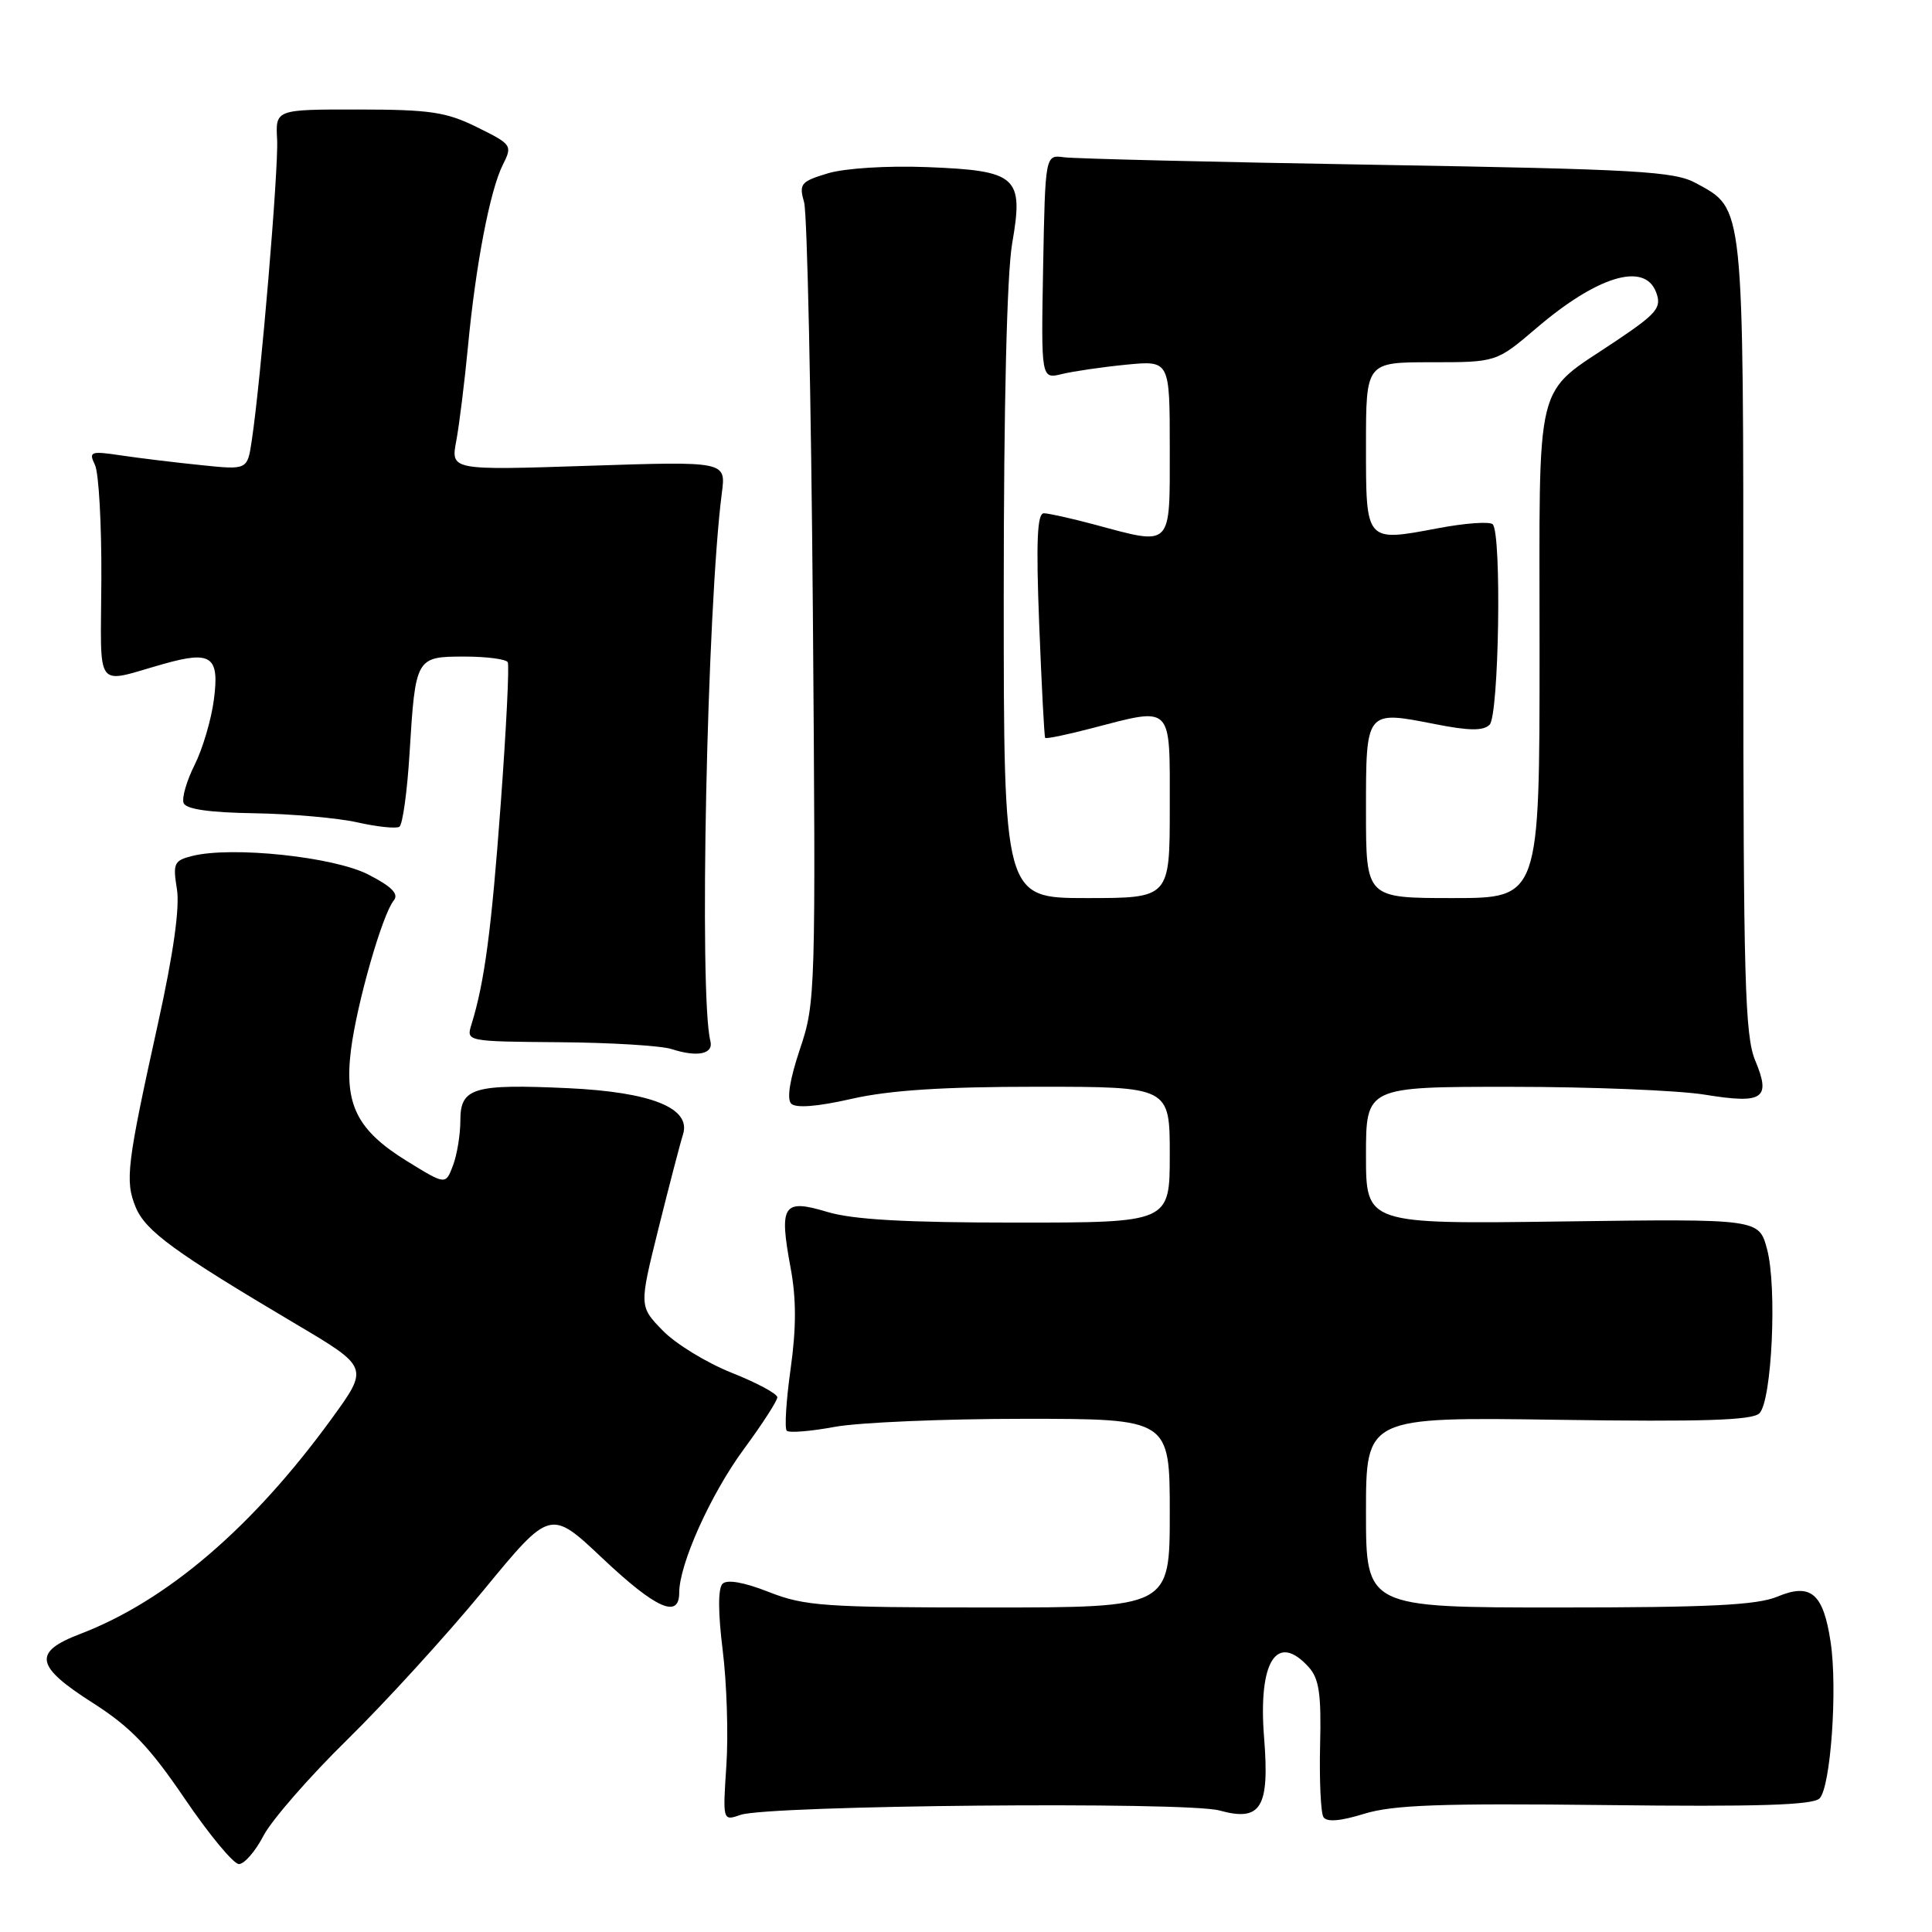 <?xml version="1.0" encoding="UTF-8" standalone="no"?>
<!DOCTYPE svg PUBLIC "-//W3C//DTD SVG 1.1//EN" "http://www.w3.org/Graphics/SVG/1.1/DTD/svg11.dtd" >
<svg xmlns="http://www.w3.org/2000/svg" xmlns:xlink="http://www.w3.org/1999/xlink" version="1.1" viewBox="0 0 256 256">
 <g >
 <path fill="currentColor"
d=" M 34.91 243.25 C 35.98 241.19 40.98 235.45 46.03 230.50 C 51.07 225.55 59.19 216.65 64.06 210.73 C 72.92 199.96 72.92 199.96 79.83 206.48 C 86.91 213.16 90.00 214.54 90.00 211.04 C 90.00 207.25 94.17 197.99 98.56 192.02 C 101.00 188.71 103.00 185.61 103.00 185.15 C 103.00 184.68 100.28 183.22 96.95 181.90 C 93.63 180.58 89.51 178.06 87.80 176.29 C 84.69 173.09 84.69 173.09 87.25 162.79 C 88.66 157.13 90.12 151.52 90.50 150.33 C 91.61 146.83 86.34 144.71 75.29 144.19 C 62.74 143.61 61.00 144.13 61.00 148.45 C 61.00 150.33 60.56 153.03 60.02 154.44 C 59.05 157.01 59.05 157.01 54.00 153.90 C 47.33 149.80 45.60 146.39 46.50 139.15 C 47.27 133.01 50.65 121.18 52.18 119.31 C 52.87 118.46 51.92 117.48 48.82 115.89 C 44.26 113.53 30.72 112.10 25.47 113.42 C 23.06 114.02 22.89 114.40 23.44 117.79 C 23.84 120.23 22.99 126.28 20.96 135.50 C 16.80 154.33 16.54 156.47 17.98 159.96 C 19.29 163.12 23.07 165.88 39.20 175.44 C 48.89 181.18 48.89 181.18 43.94 187.99 C 33.45 202.41 22.09 212.13 10.59 216.52 C 4.31 218.92 4.66 220.78 12.29 225.64 C 17.30 228.84 19.77 231.41 24.47 238.32 C 27.71 243.10 30.95 247.00 31.66 247.00 C 32.37 247.00 33.84 245.31 34.91 243.25 Z  M 212.70 239.18 C 232.85 239.42 240.21 239.19 241.10 238.30 C 242.57 236.83 243.50 223.80 242.57 217.60 C 241.60 211.12 239.95 209.71 235.52 211.56 C 232.81 212.69 226.52 213.00 206.53 213.00 C 181.00 213.00 181.00 213.00 181.00 200.38 C 181.00 187.76 181.00 187.76 206.45 188.13 C 225.65 188.41 232.20 188.20 233.13 187.27 C 234.79 185.61 235.49 170.50 234.14 165.50 C 233.06 161.50 233.06 161.50 207.03 161.85 C 181.00 162.20 181.00 162.20 181.00 153.10 C 181.00 144.00 181.00 144.00 200.25 144.01 C 210.84 144.01 222.38 144.48 225.90 145.05 C 233.65 146.31 234.70 145.60 232.57 140.51 C 231.21 137.26 231.00 129.68 231.00 84.33 C 231.00 26.48 231.13 27.77 224.73 24.27 C 221.86 22.70 217.11 22.43 182.50 21.84 C 161.05 21.48 142.38 21.03 141.00 20.84 C 138.50 20.50 138.50 20.50 138.22 35.37 C 137.95 50.24 137.95 50.24 140.72 49.56 C 142.25 49.19 146.09 48.63 149.25 48.32 C 155.00 47.76 155.00 47.76 155.00 59.38 C 155.00 72.72 155.42 72.30 145.00 69.50 C 141.97 68.69 138.97 68.02 138.32 68.01 C 137.43 68.00 137.27 71.73 137.70 82.75 C 138.02 90.86 138.37 97.62 138.49 97.77 C 138.62 97.93 141.35 97.36 144.57 96.52 C 155.50 93.68 155.00 93.18 155.00 107.00 C 155.00 119.00 155.00 119.00 144.00 119.00 C 133.00 119.00 133.00 119.00 133.00 78.83 C 133.00 53.70 133.42 36.26 134.12 32.24 C 135.66 23.38 134.80 22.61 122.79 22.14 C 117.57 21.94 111.97 22.29 109.72 22.96 C 106.10 24.05 105.85 24.35 106.55 26.82 C 106.96 28.29 107.48 52.73 107.71 81.11 C 108.10 131.58 108.07 132.86 106.00 139.00 C 104.65 143.02 104.23 145.63 104.84 146.24 C 105.46 146.86 108.35 146.63 112.85 145.60 C 117.87 144.46 124.94 144.00 137.45 144.00 C 155.00 144.00 155.00 144.00 155.00 153.00 C 155.00 162.00 155.00 162.00 134.66 162.00 C 119.96 162.00 113.01 161.61 109.60 160.58 C 103.75 158.82 103.21 159.65 104.76 168.00 C 105.52 172.09 105.52 175.96 104.76 181.39 C 104.17 185.59 103.94 189.27 104.25 189.58 C 104.55 189.89 107.41 189.66 110.59 189.07 C 113.77 188.48 125.06 188.00 135.68 188.00 C 155.00 188.00 155.00 188.00 155.00 200.50 C 155.00 213.00 155.00 213.00 131.04 213.00 C 109.25 213.00 106.60 212.81 101.88 210.95 C 98.58 209.65 96.34 209.26 95.74 209.86 C 95.13 210.47 95.14 213.67 95.76 218.66 C 96.30 222.97 96.52 229.83 96.25 233.90 C 95.76 241.30 95.76 241.30 98.13 240.48 C 101.83 239.20 157.23 238.69 161.59 239.90 C 167.09 241.42 168.24 239.54 167.50 230.26 C 166.69 220.15 169.17 216.22 173.41 220.90 C 174.79 222.43 175.09 224.47 174.92 231.27 C 174.81 235.93 175.01 240.20 175.36 240.77 C 175.79 241.46 177.57 241.32 180.75 240.34 C 184.56 239.16 190.91 238.93 212.70 239.18 Z  M 94.13 137.94 C 92.60 131.98 93.68 80.44 95.65 65.31 C 96.20 61.12 96.20 61.12 77.96 61.72 C 59.72 62.32 59.72 62.32 60.46 58.41 C 60.86 56.26 61.55 50.67 62.00 46.00 C 63.02 35.16 64.92 25.24 66.62 21.85 C 67.92 19.26 67.84 19.14 63.22 16.86 C 59.14 14.84 57.00 14.52 47.50 14.51 C 36.50 14.50 36.50 14.50 36.72 18.50 C 36.92 22.34 34.57 50.35 33.36 58.38 C 32.78 62.27 32.78 62.27 26.64 61.63 C 23.26 61.29 18.51 60.71 16.08 60.35 C 11.99 59.74 11.73 59.83 12.58 61.60 C 13.09 62.64 13.47 69.50 13.43 76.83 C 13.36 91.86 12.40 90.58 21.73 87.96 C 28.01 86.19 29.10 86.97 28.34 92.71 C 28.00 95.35 26.85 99.23 25.79 101.35 C 24.73 103.46 24.07 105.74 24.33 106.41 C 24.64 107.22 27.75 107.67 33.69 107.76 C 38.58 107.84 44.73 108.38 47.36 108.97 C 49.98 109.56 52.48 109.82 52.92 109.55 C 53.35 109.28 53.96 104.89 54.27 99.78 C 55.05 87.10 55.10 87.00 61.55 87.00 C 64.48 87.00 67.06 87.34 67.28 87.75 C 67.50 88.16 67.08 96.60 66.35 106.50 C 65.12 123.26 64.20 130.17 62.47 135.75 C 61.77 138.00 61.79 138.00 74.13 138.10 C 80.94 138.15 87.62 138.56 89.00 139.01 C 92.42 140.12 94.57 139.67 94.13 137.94 Z  M 181.00 107.47 C 181.00 94.06 180.94 94.14 190.16 95.95 C 194.67 96.84 196.54 96.86 197.38 96.03 C 198.62 94.78 199.00 70.68 197.79 69.47 C 197.41 69.08 194.15 69.31 190.56 69.99 C 180.90 71.81 181.00 71.93 181.00 59.03 C 181.00 48.00 181.00 48.00 189.64 48.00 C 198.28 48.00 198.28 48.00 203.58 43.48 C 211.65 36.58 217.90 34.69 219.43 38.69 C 220.22 40.74 219.60 41.50 214.20 45.13 C 203.14 52.57 204.00 49.12 204.00 86.19 C 204.00 119.00 204.00 119.00 192.50 119.00 C 181.00 119.00 181.00 119.00 181.00 107.47 Z "/>
</g>
</svg>